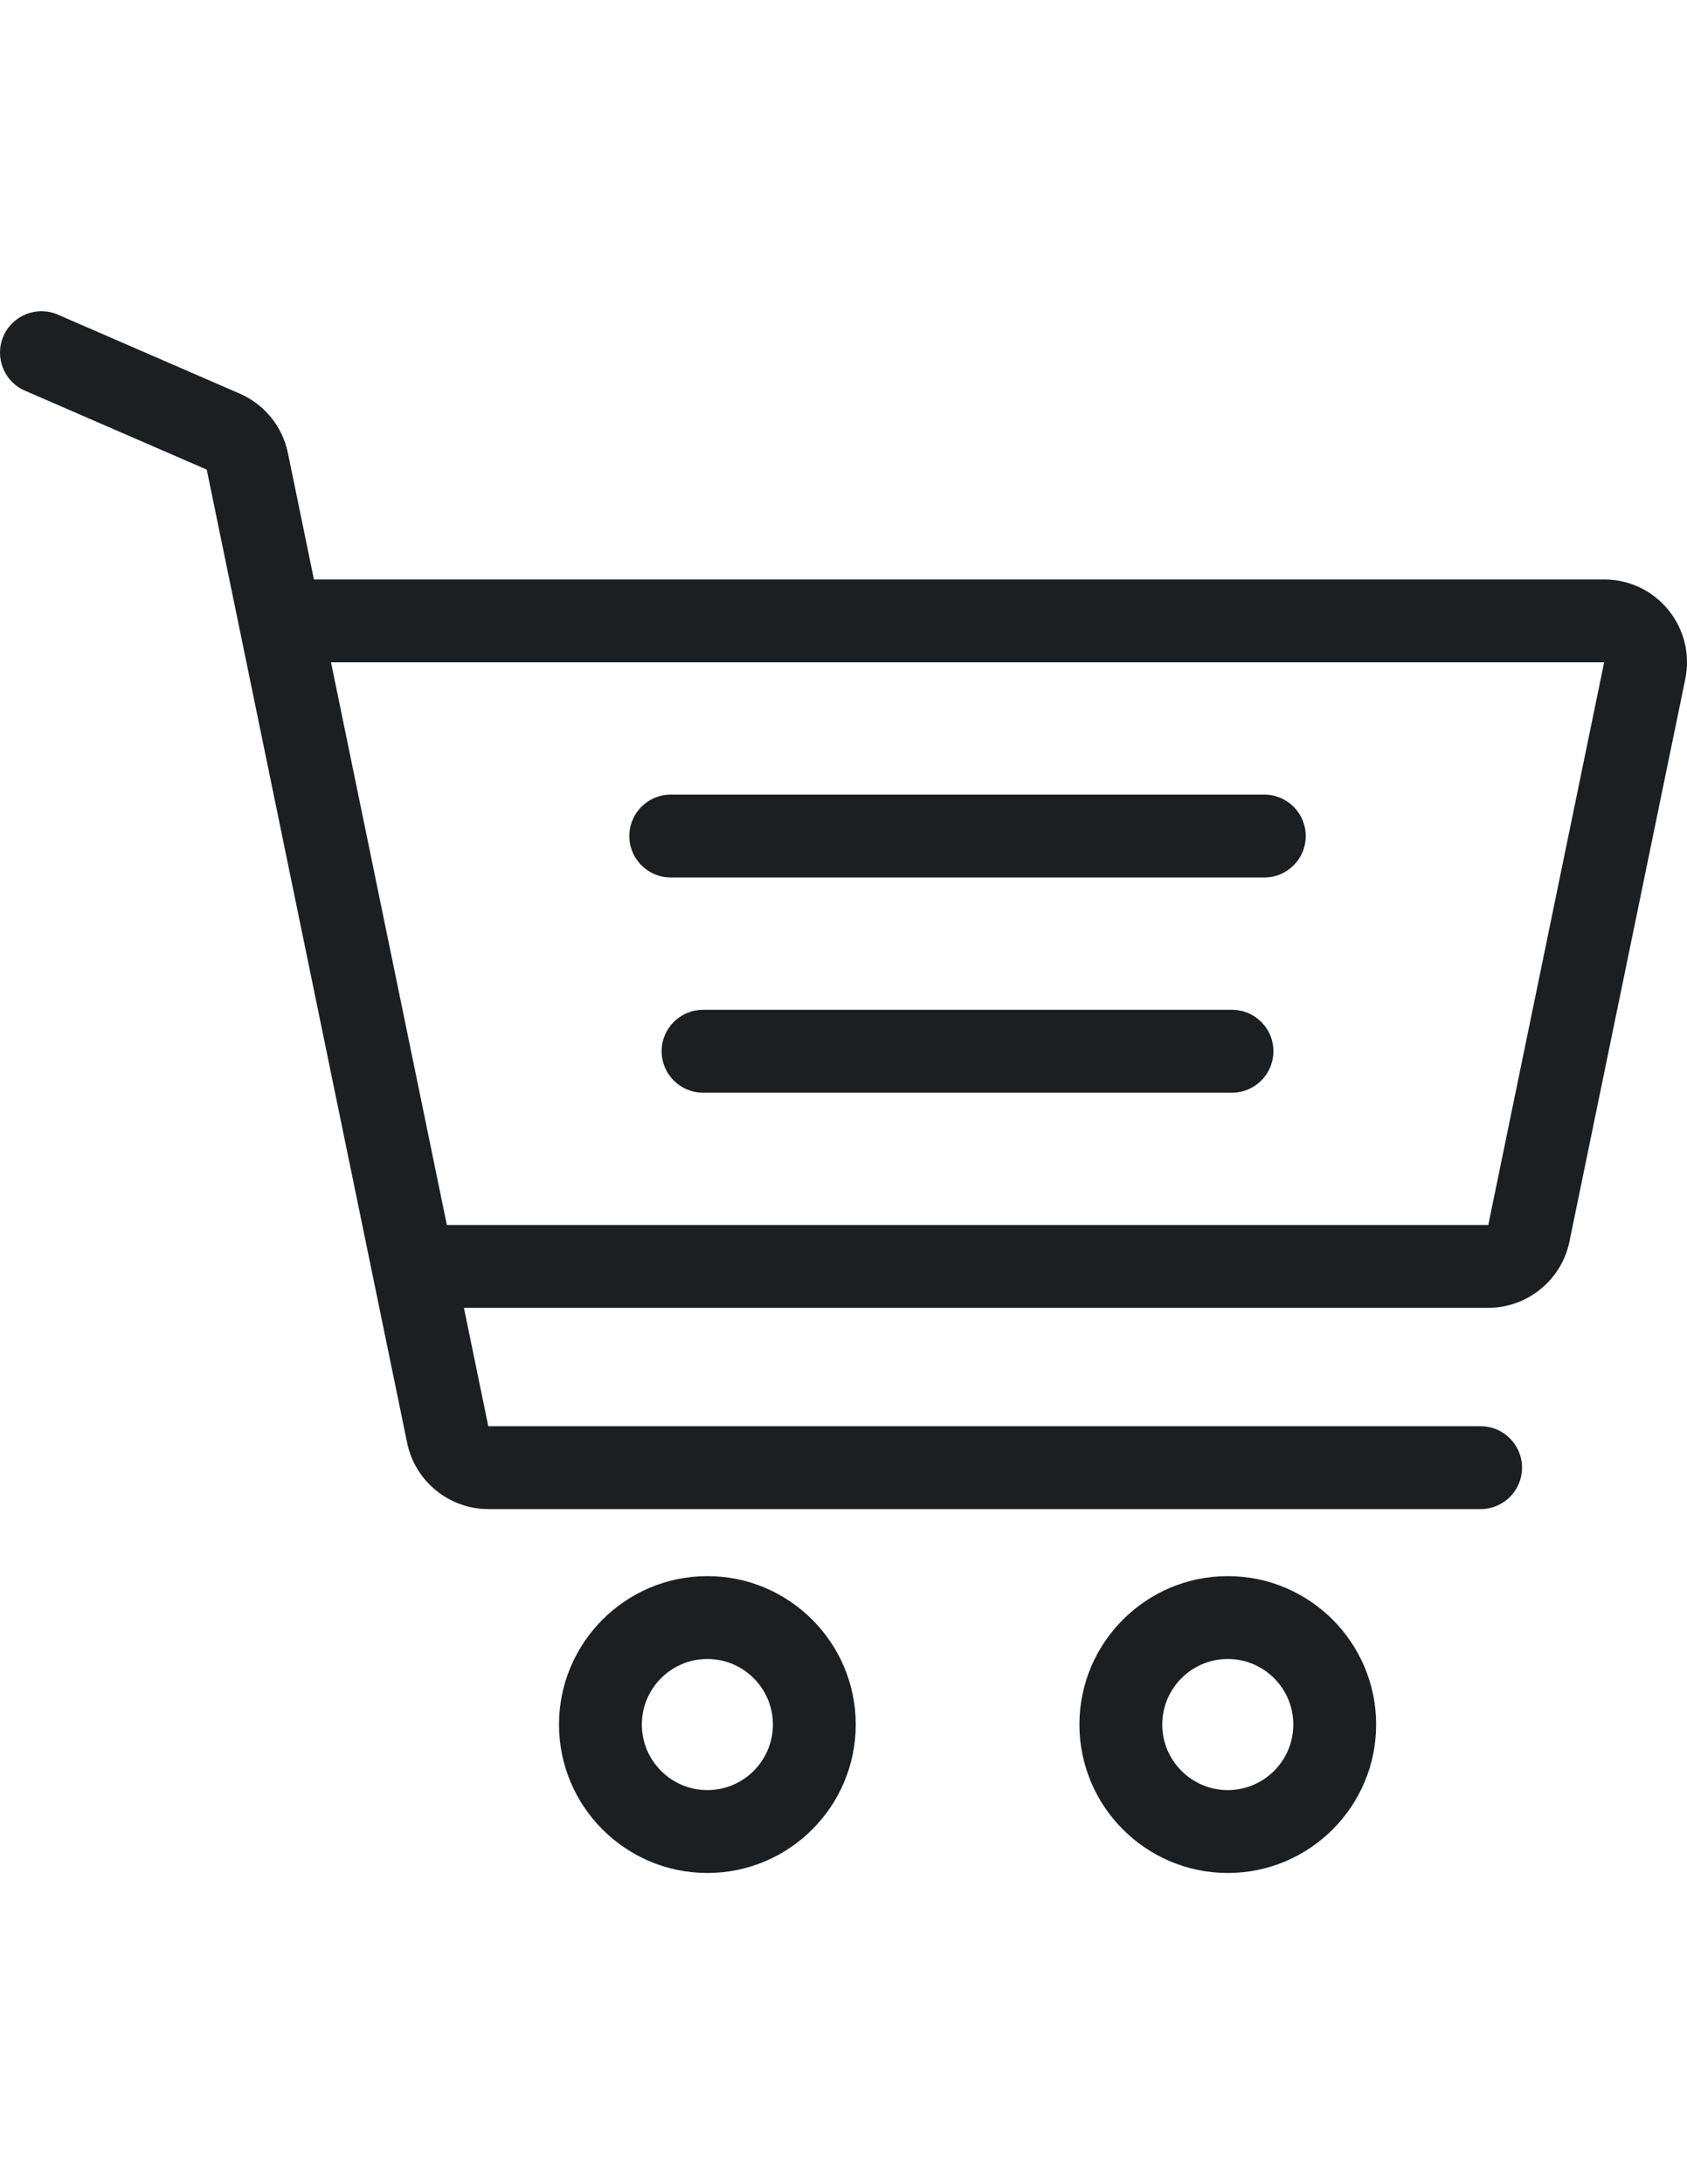 <?xml version="1.0" encoding="utf-8"?>
<!-- Generator: Adobe Illustrator 16.0.0, SVG Export Plug-In . SVG Version: 6.00 Build 0)  -->
<!DOCTYPE svg PUBLIC "-//W3C//DTD SVG 1.1//EN" "http://www.w3.org/Graphics/SVG/1.1/DTD/svg11.dtd">
<svg version="1.1" id="Layer_1" xmlns="http://www.w3.org/2000/svg" xmlns:xlink="http://www.w3.org/1999/xlink" x="0px" y="0px"
	 width="612px" height="792px" viewBox="0 0 612 792" enable-background="new 0 0 612 792" xml:space="preserve">
<g>
	<g>
		<path fill="#1C1F21" d="M256.616,571.506c-29.679,0-53.824,24.146-53.824,53.824s24.145,53.824,53.824,53.824
			c29.678,0,53.824-24.146,53.824-53.824C310.438,595.651,286.293,571.506,256.616,571.506z M256.616,649.099
			c-13.108,0-23.771-10.664-23.771-23.771c0-13.108,10.665-23.771,23.771-23.771c13.106,0,23.771,10.664,23.771,23.771
			C280.387,638.437,269.723,649.099,256.616,649.099z"/>
	</g>
</g>
<g>
	<g>
		<path fill="#1C1F21" d="M445.41,571.506c-29.679,0-53.824,24.146-53.824,53.824s24.146,53.824,53.824,53.824
			s53.824-24.146,53.824-53.824C499.232,595.651,475.088,571.506,445.41,571.506z M445.41,649.099
			c-13.107,0-23.771-10.664-23.771-23.771c0-13.108,10.665-23.771,23.771-23.771s23.771,10.664,23.771,23.771
			C469.182,638.437,458.517,649.099,445.41,649.099z"/>
	</g>
</g>
<g>
	<g>
		<path fill="#1C1F21" d="M458.661,288.129H243.327c-8.299,0-15.026,6.727-15.026,15.026c0,8.299,6.729,15.026,15.026,15.026
			h215.334c8.3,0,15.026-6.728,15.026-15.026C473.688,294.855,466.961,288.129,458.661,288.129z"/>
	</g>
</g>
<g>
	<g>
		<path fill="#1C1F21" d="M446.941,366.16H255.048c-8.299,0-15.026,6.727-15.026,15.026s6.728,15.026,15.026,15.026H446.94
			c8.299,0,15.025-6.728,15.025-15.026C461.967,372.888,455.239,366.16,446.941,366.16z"/>
	</g>
</g>
<g>
	<g>
		<path fill="#1C1F21" d="M605.237,221.179c-5.73-7.033-14.224-11.066-23.296-11.066H113.887l-9.453-45.887
			c-1.973-9.572-8.502-17.609-17.468-21.502l-65.954-28.628c-7.614-3.308-16.463,0.187-19.766,7.798
			c-3.306,7.614,0.188,16.464,7.798,19.767L75,170.289l72.706,352.93c2.864,13.899,15.243,23.988,29.435,23.988h359.988
			c8.299,0,15.026-6.729,15.026-15.026c0-8.3-6.729-15.025-15.026-15.025H177.142l-8.844-42.933h371.614
			c14.189,0,26.57-10.088,29.434-23.986l42.03-204.01C613.206,237.342,610.969,228.211,605.237,221.179z M539.912,444.173H162.107
			l-42.028-204.009l461.861,0.001L539.912,444.173z"/>
	</g>
</g>
</svg>
